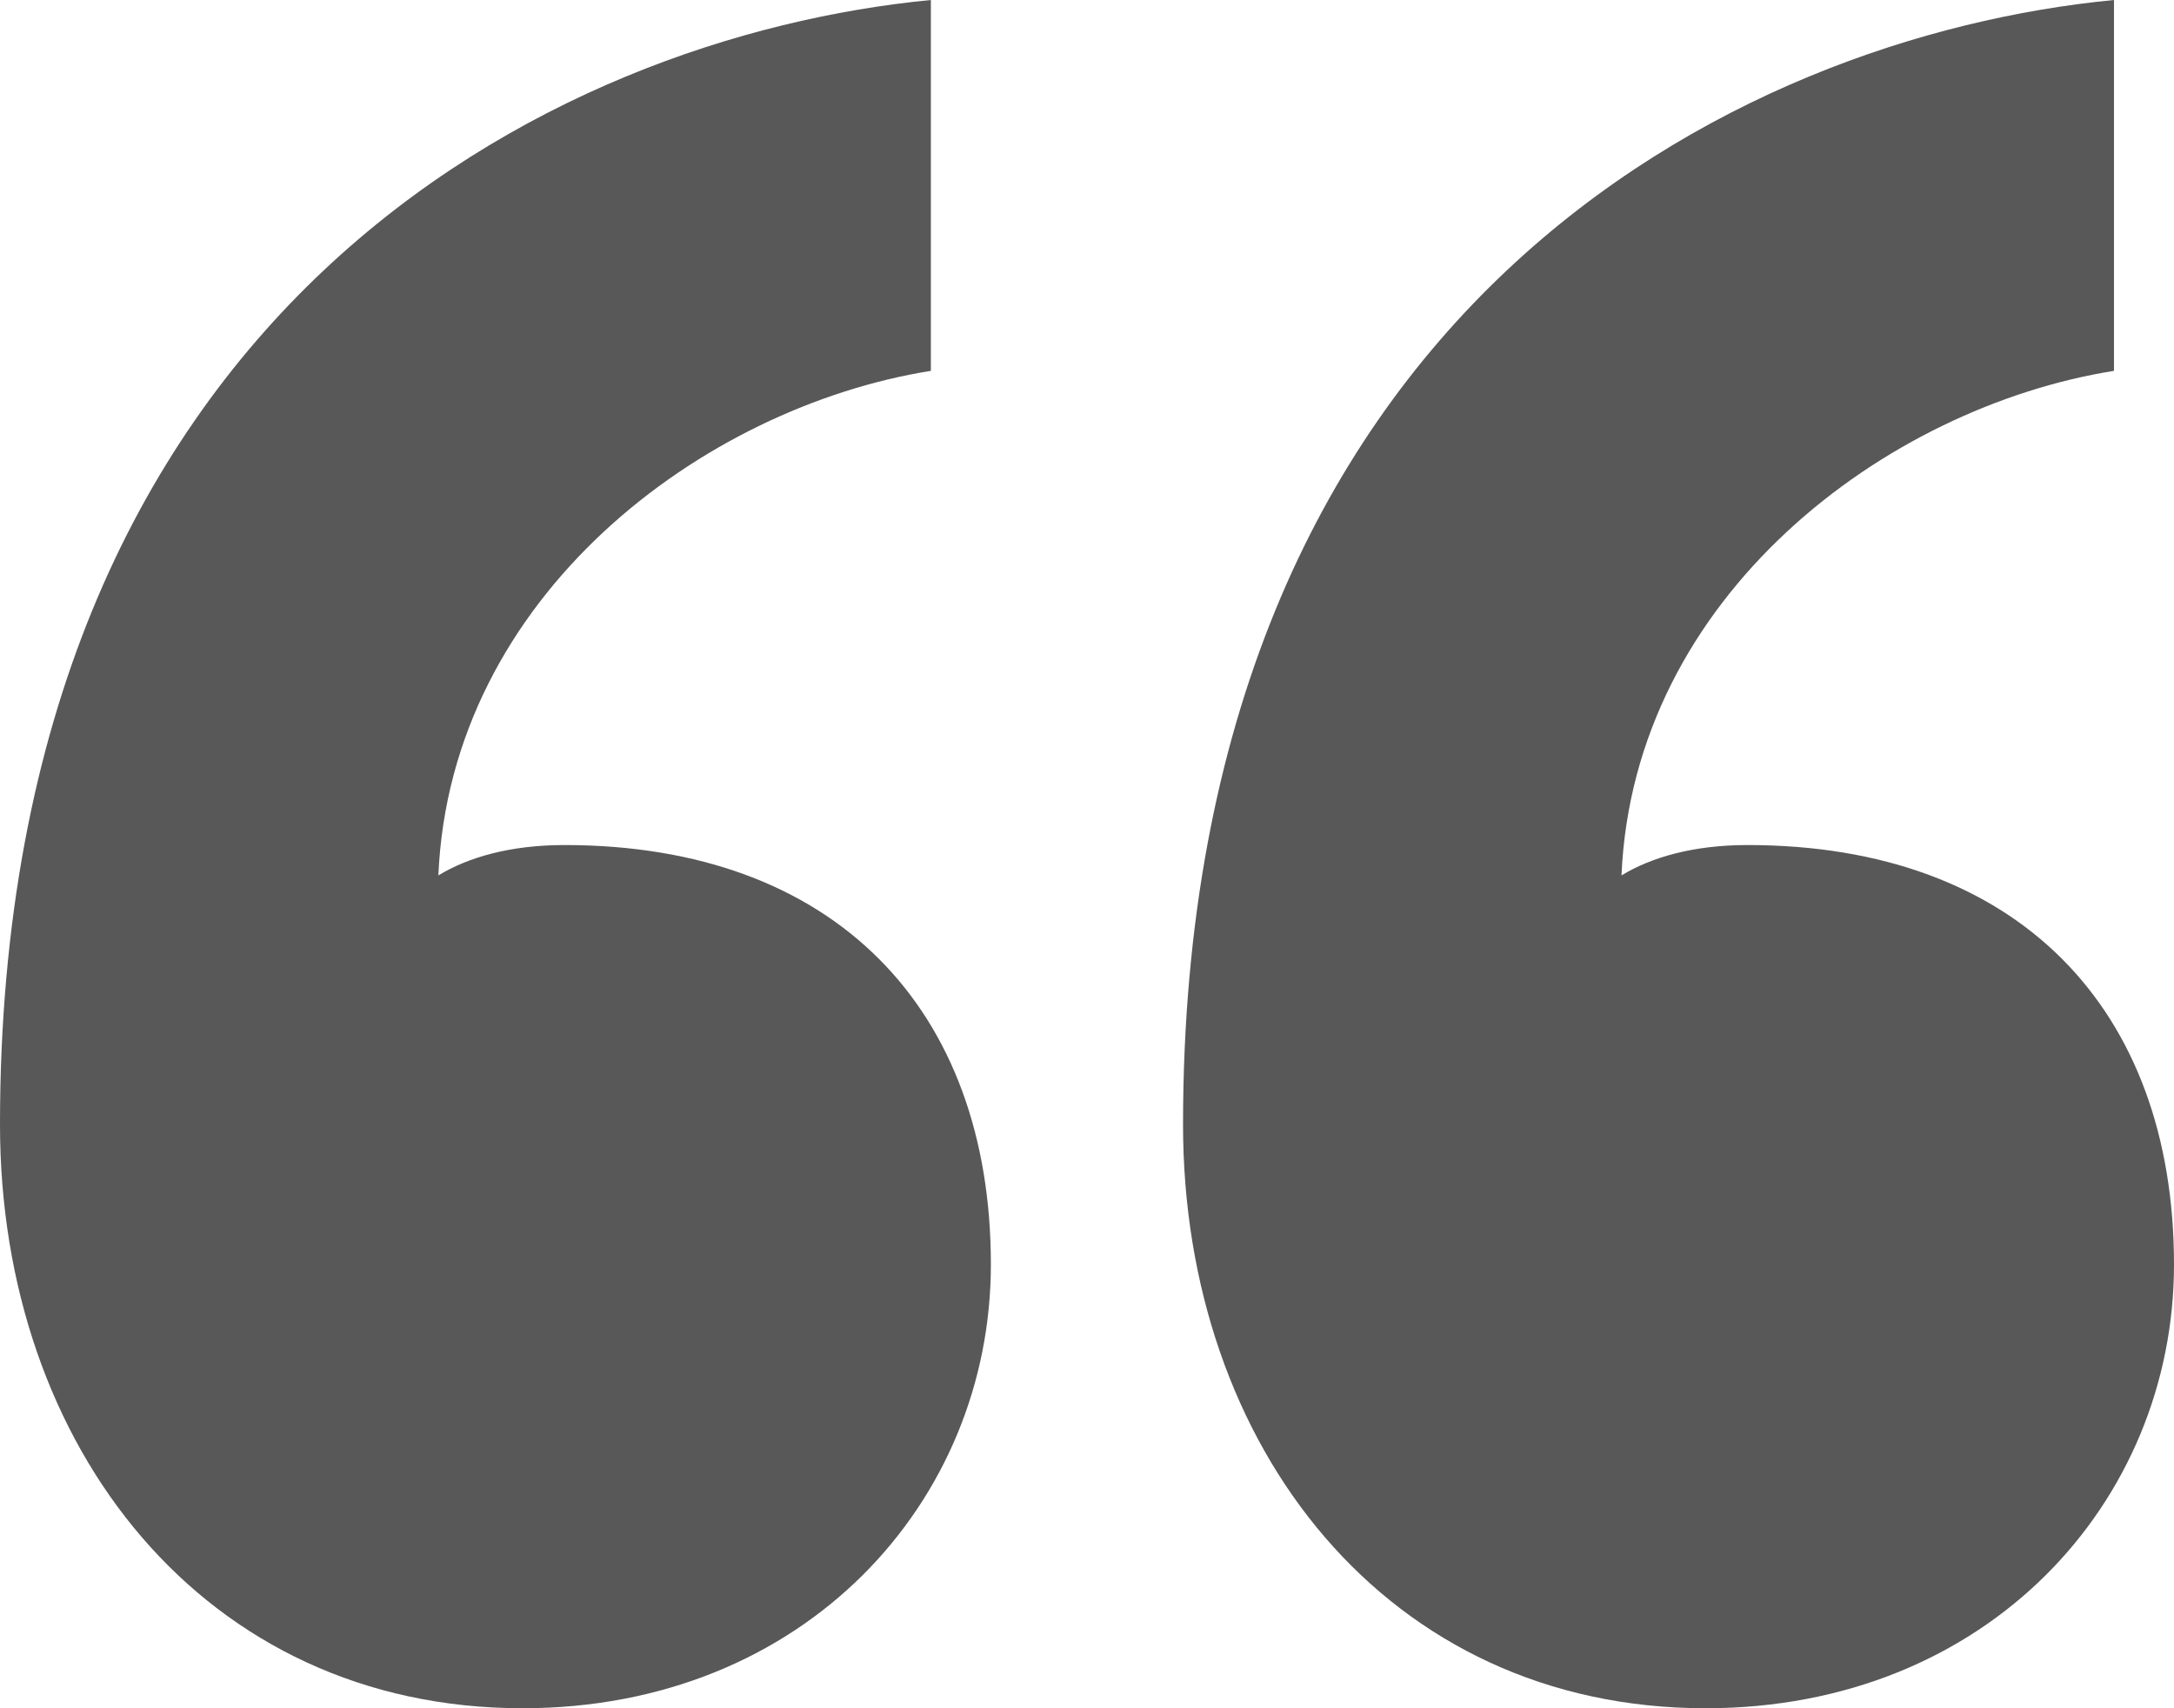 <svg width="28" height="22" viewBox="0 0 28 22" xmlns="http://www.w3.org/2000/svg"><title>“</title><path d="M12.762 16.285c0-3.289-2.01-5.402-5.491-5.402-.696 0-1.238.156-1.625.391.155-3.601 3.404-6.028 6.343-6.498V0C7.116.47 0 3.993 0 14.484 0 18.634 2.63 22 6.73 22c3.635 0 6.032-2.662 6.032-5.715zm15.238 0c0-3.289-2.011-5.402-5.492-5.402-.696 0-1.237.156-1.624.391.155-3.601 3.403-6.028 6.343-6.498V0c-4.873.47-11.99 3.993-11.99 14.484 0 4.15 2.63 7.516 6.73 7.516C25.602 22 28 19.338 28 16.285z" fill="#585858" fill-rule="evenodd"/></svg>
